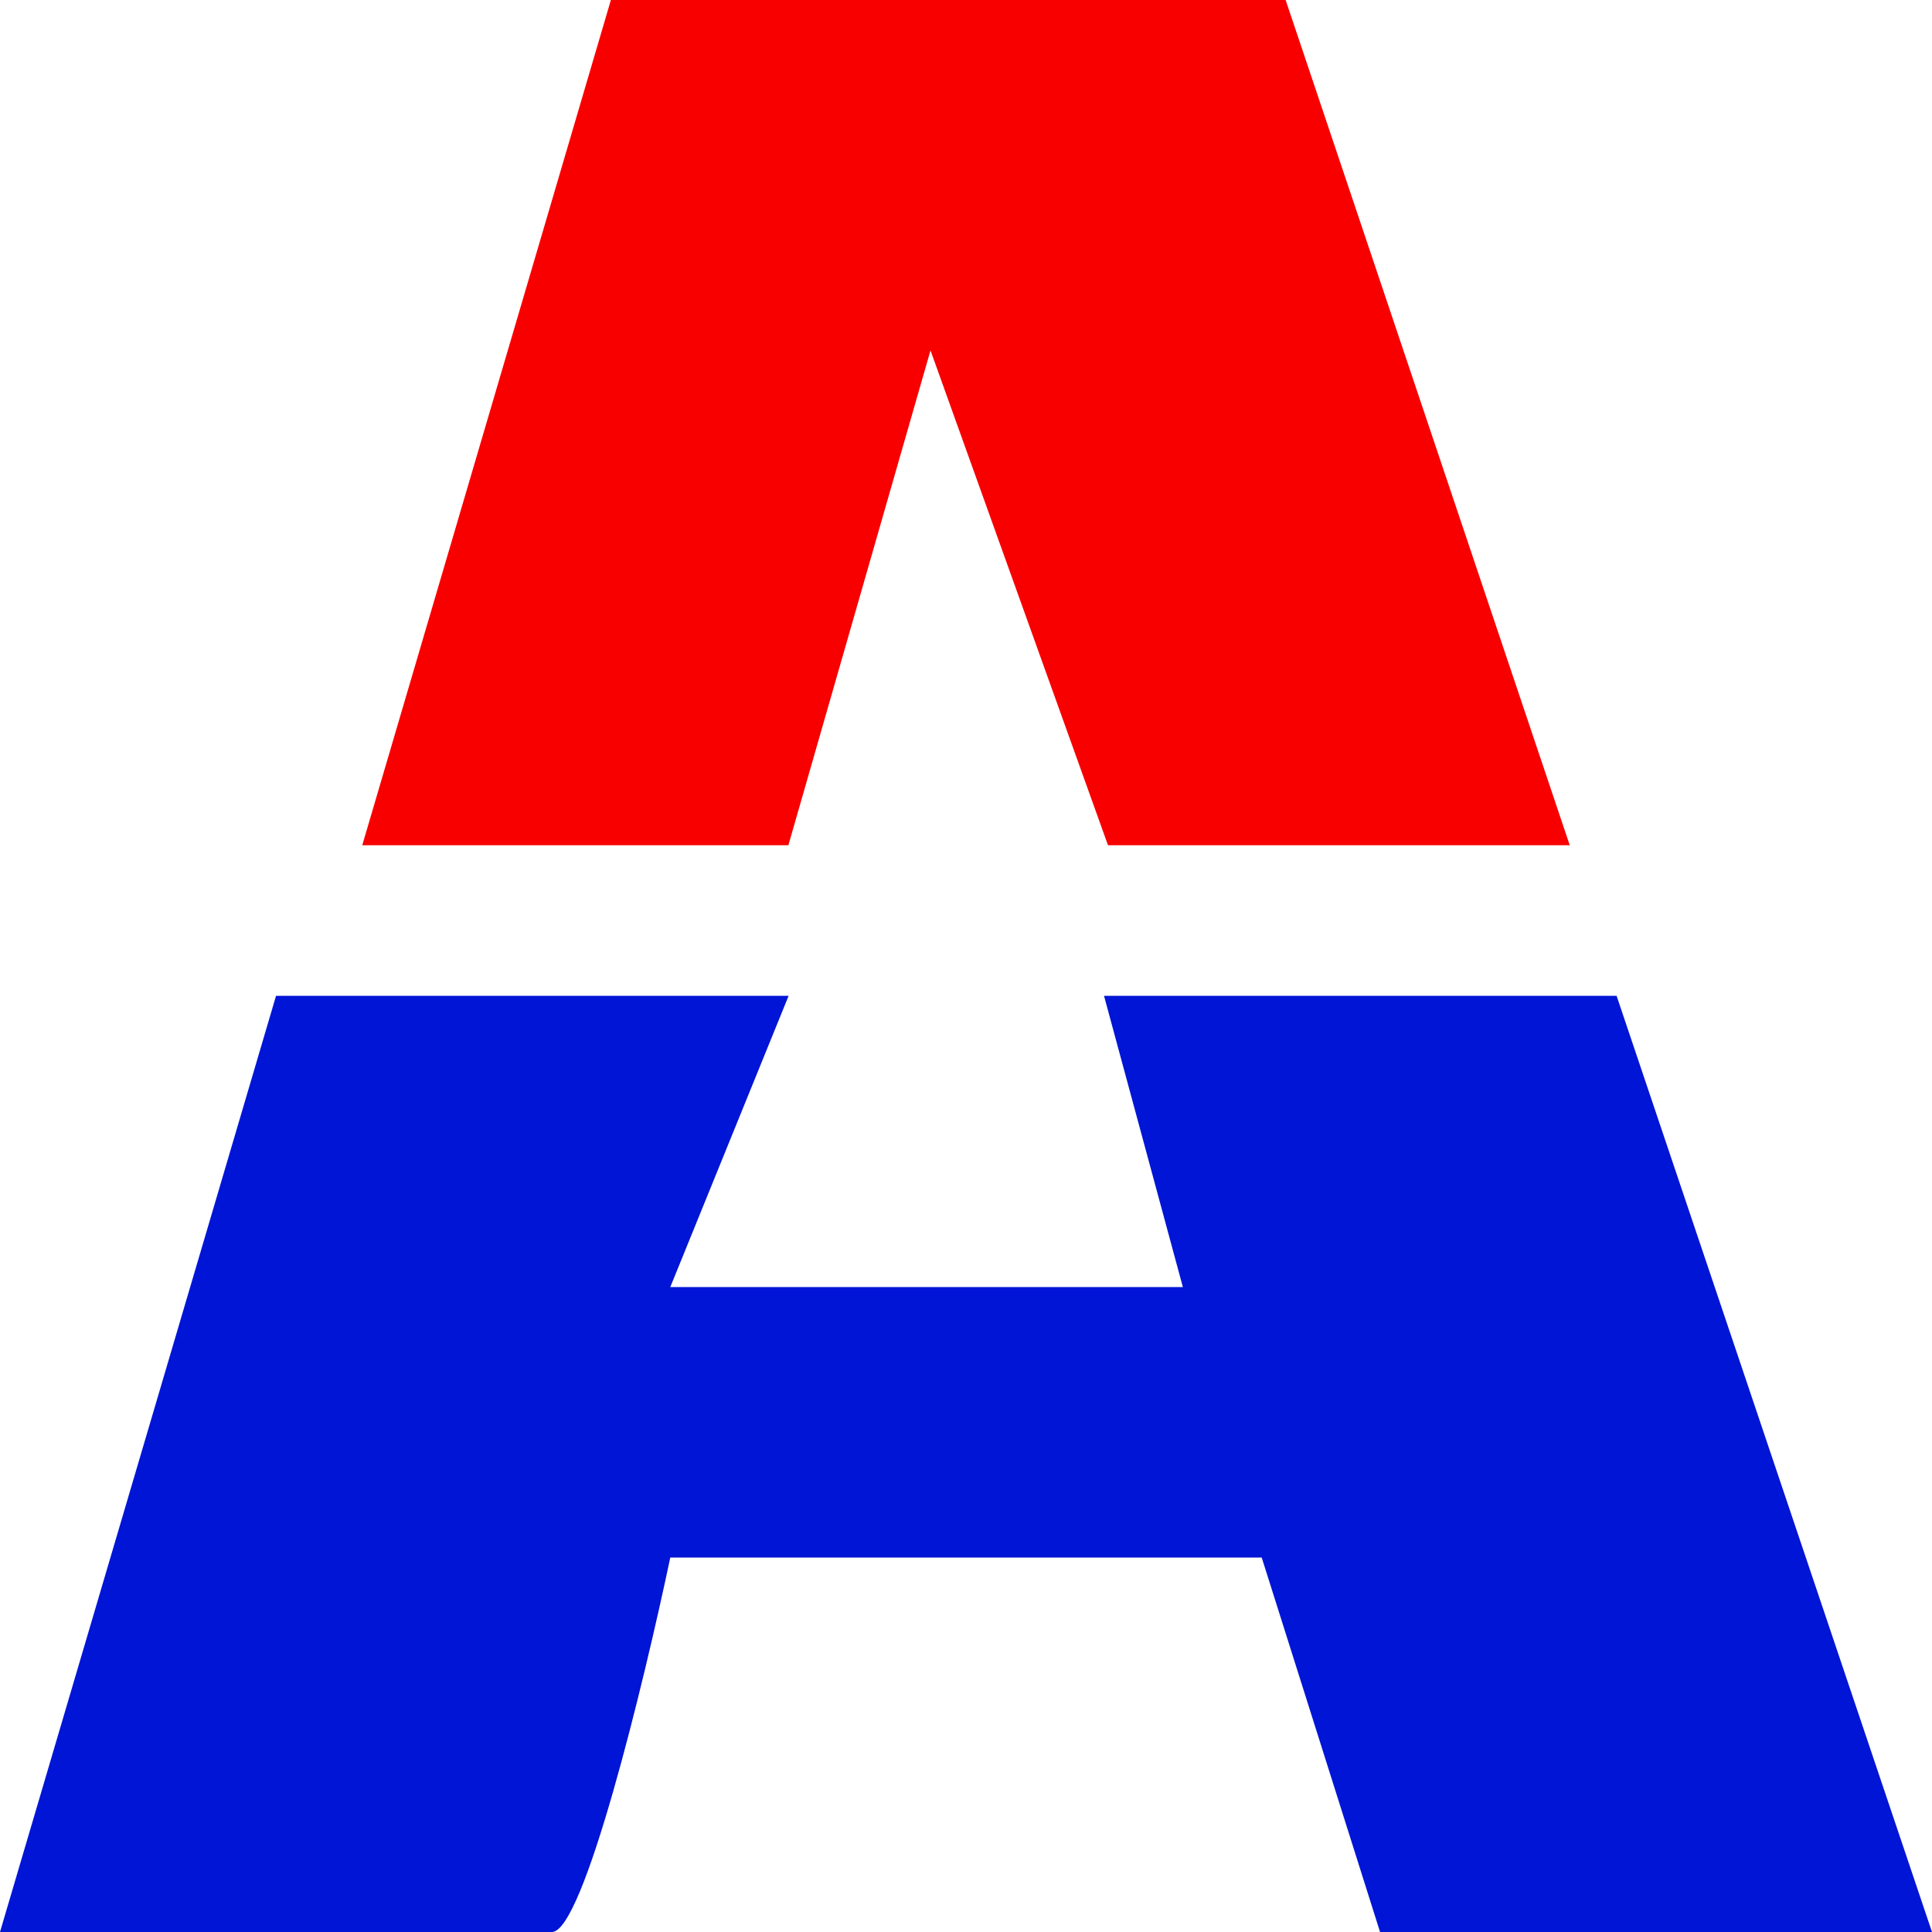 <svg width="16" height="16" viewBox="0 0 16 16" fill="none" xmlns="http://www.w3.org/2000/svg">
<path d="M0 16L2.286 8.247H6.531L5.551 10.659H9.796L9.143 8.247H13.388L16 16H11.429L10.449 12.899H5.551C5.333 13.933 4.833 16 4.571 16H0Z" fill="#0015D5"/>
<path d="M13 7L10.647 0H5.059L3 7H6.529L7.706 2.902L9.176 7H13Z" fill="#F80000"/>
</svg>
